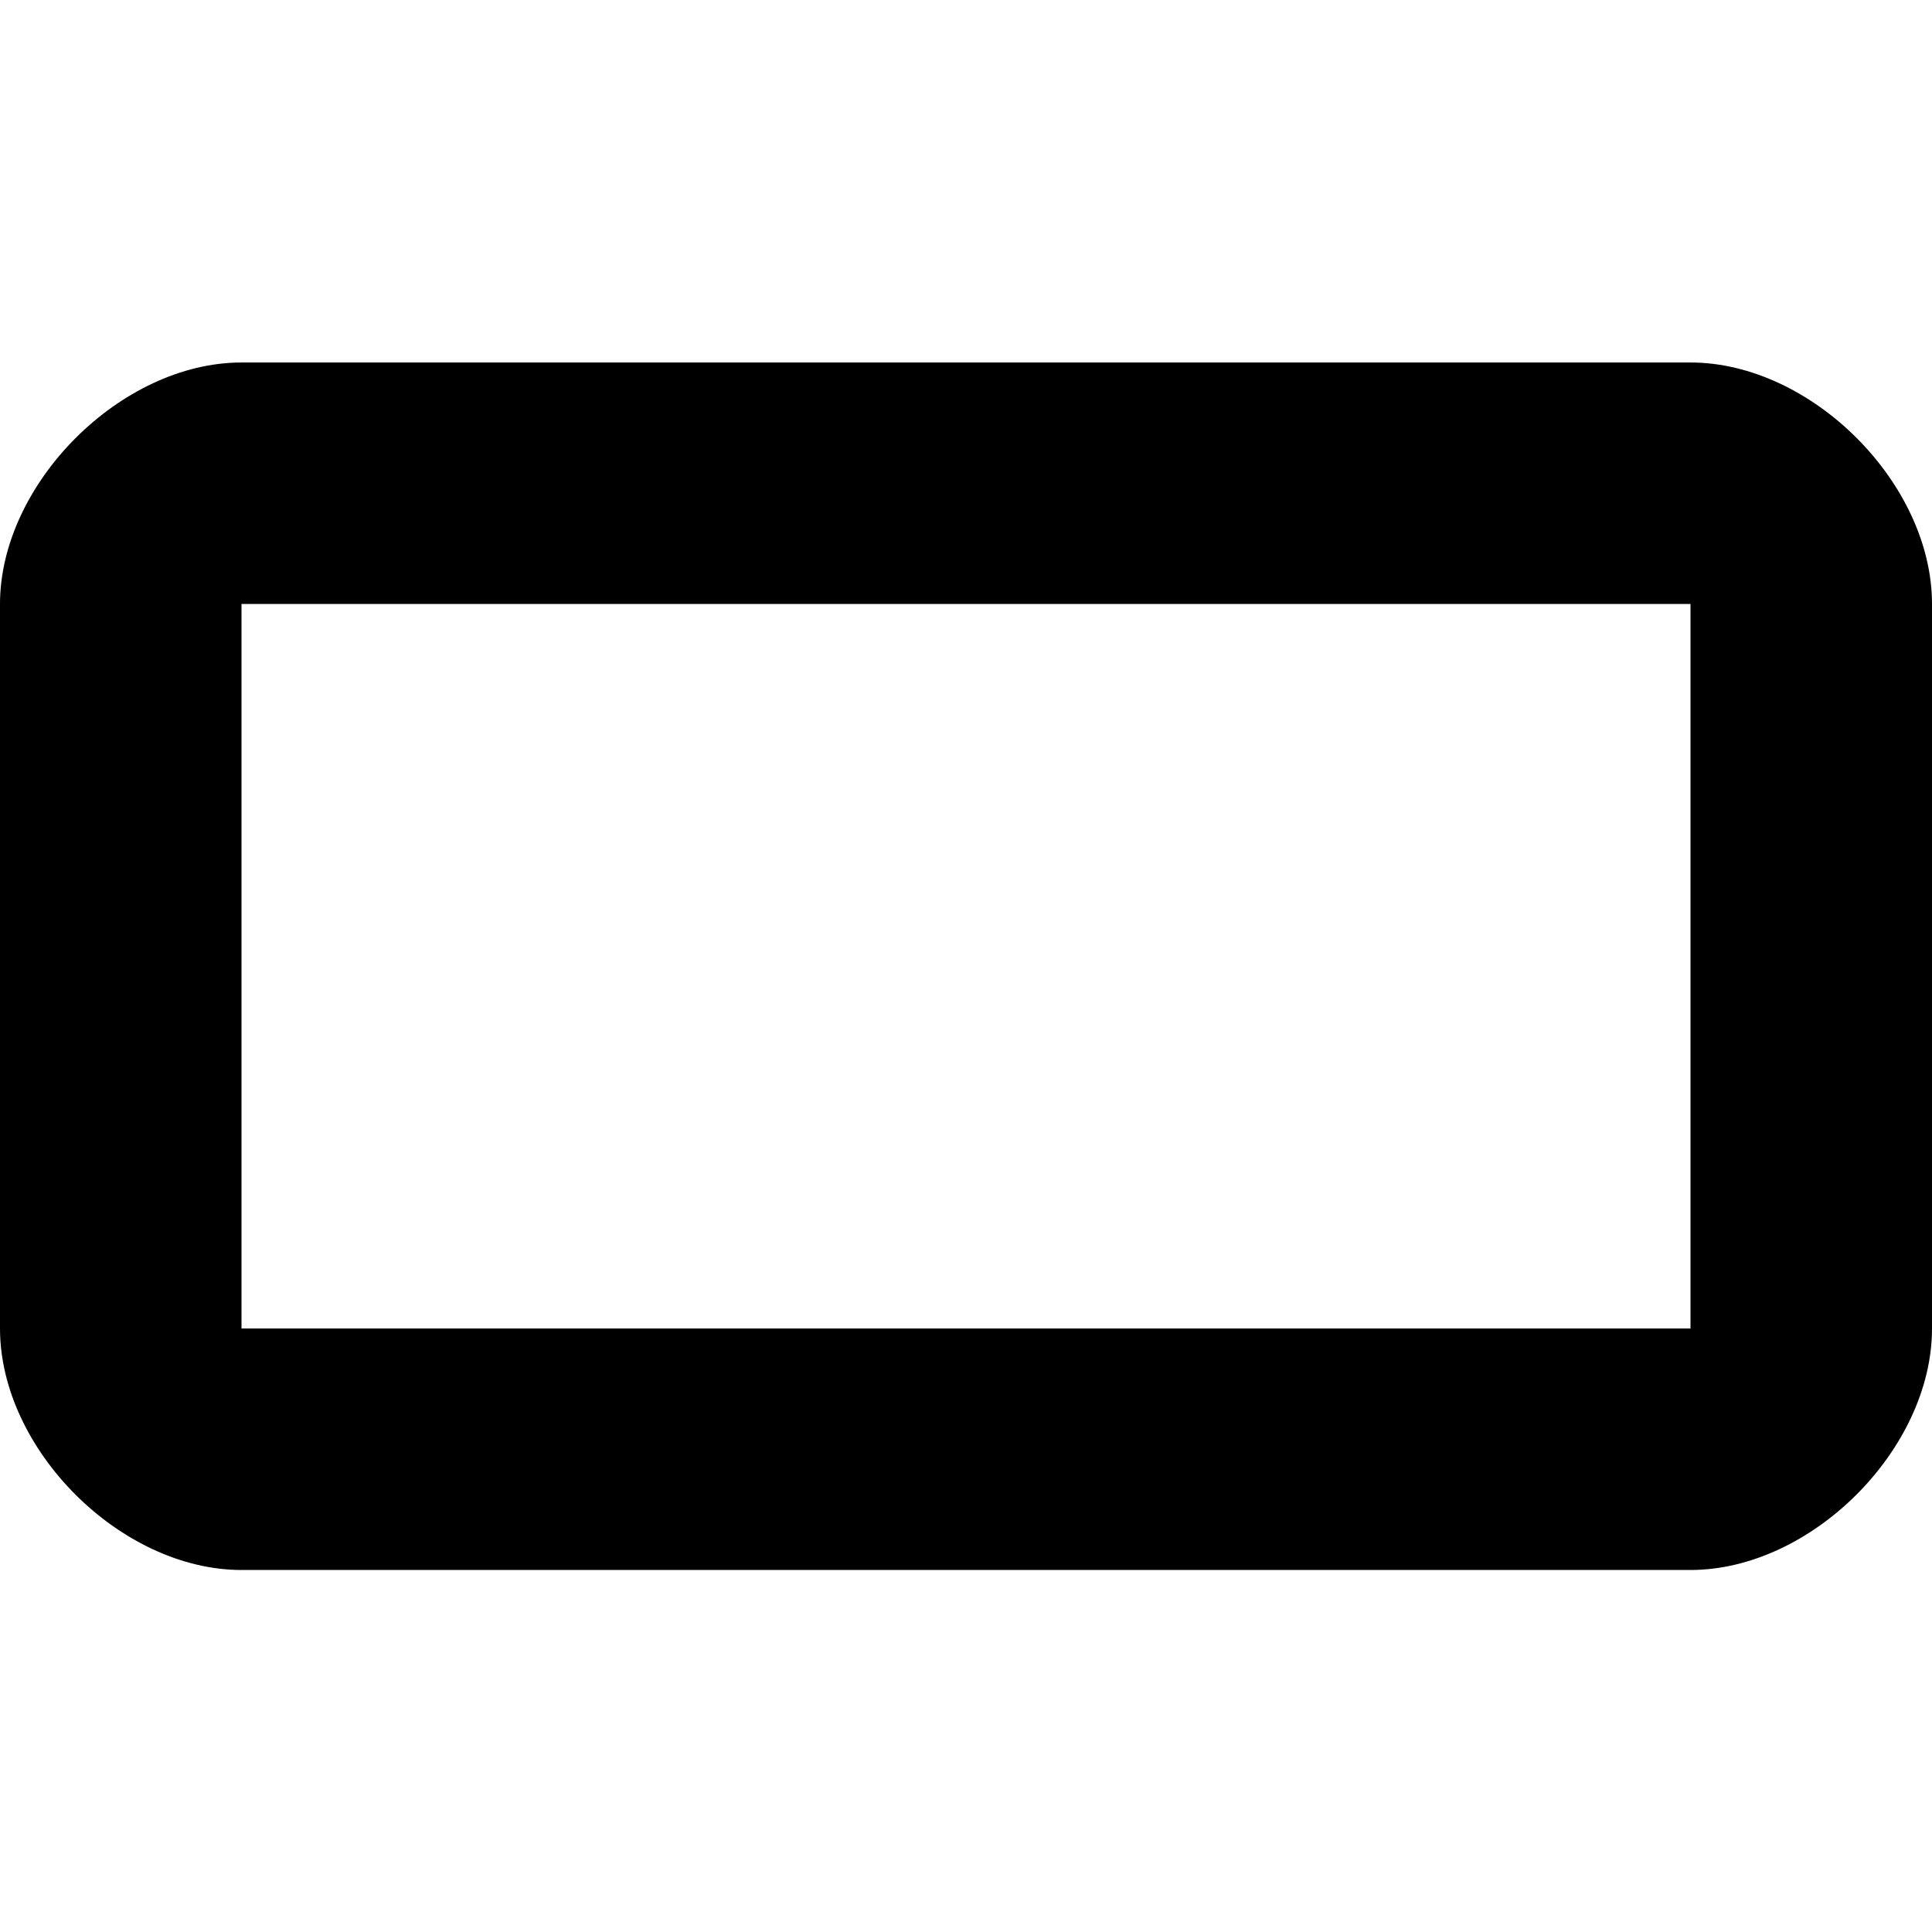 <!--
* SPDX-FileCopyrightText: © 2020 Liferay, Inc. <https://liferay.com>
* SPDX-FileCopyrightText: © 2020 Contributors to the project Clay <https://github.com/liferay/clay/graphs/contributors>
*
* SPDX-License-Identifier: BSD-3-Clause
-->
<svg viewBox="0 0 16 16" xmlns="http://www.w3.org/2000/svg"><path d="M14 13.002H2c-1 0-2-.998-2-2v-6c0-.995 1-2 2-2h12c1 0 2 .998 2 2v6c0 1.001-1 2-2 2Zm-12-8v6h12v-6H2Z"/></svg>
